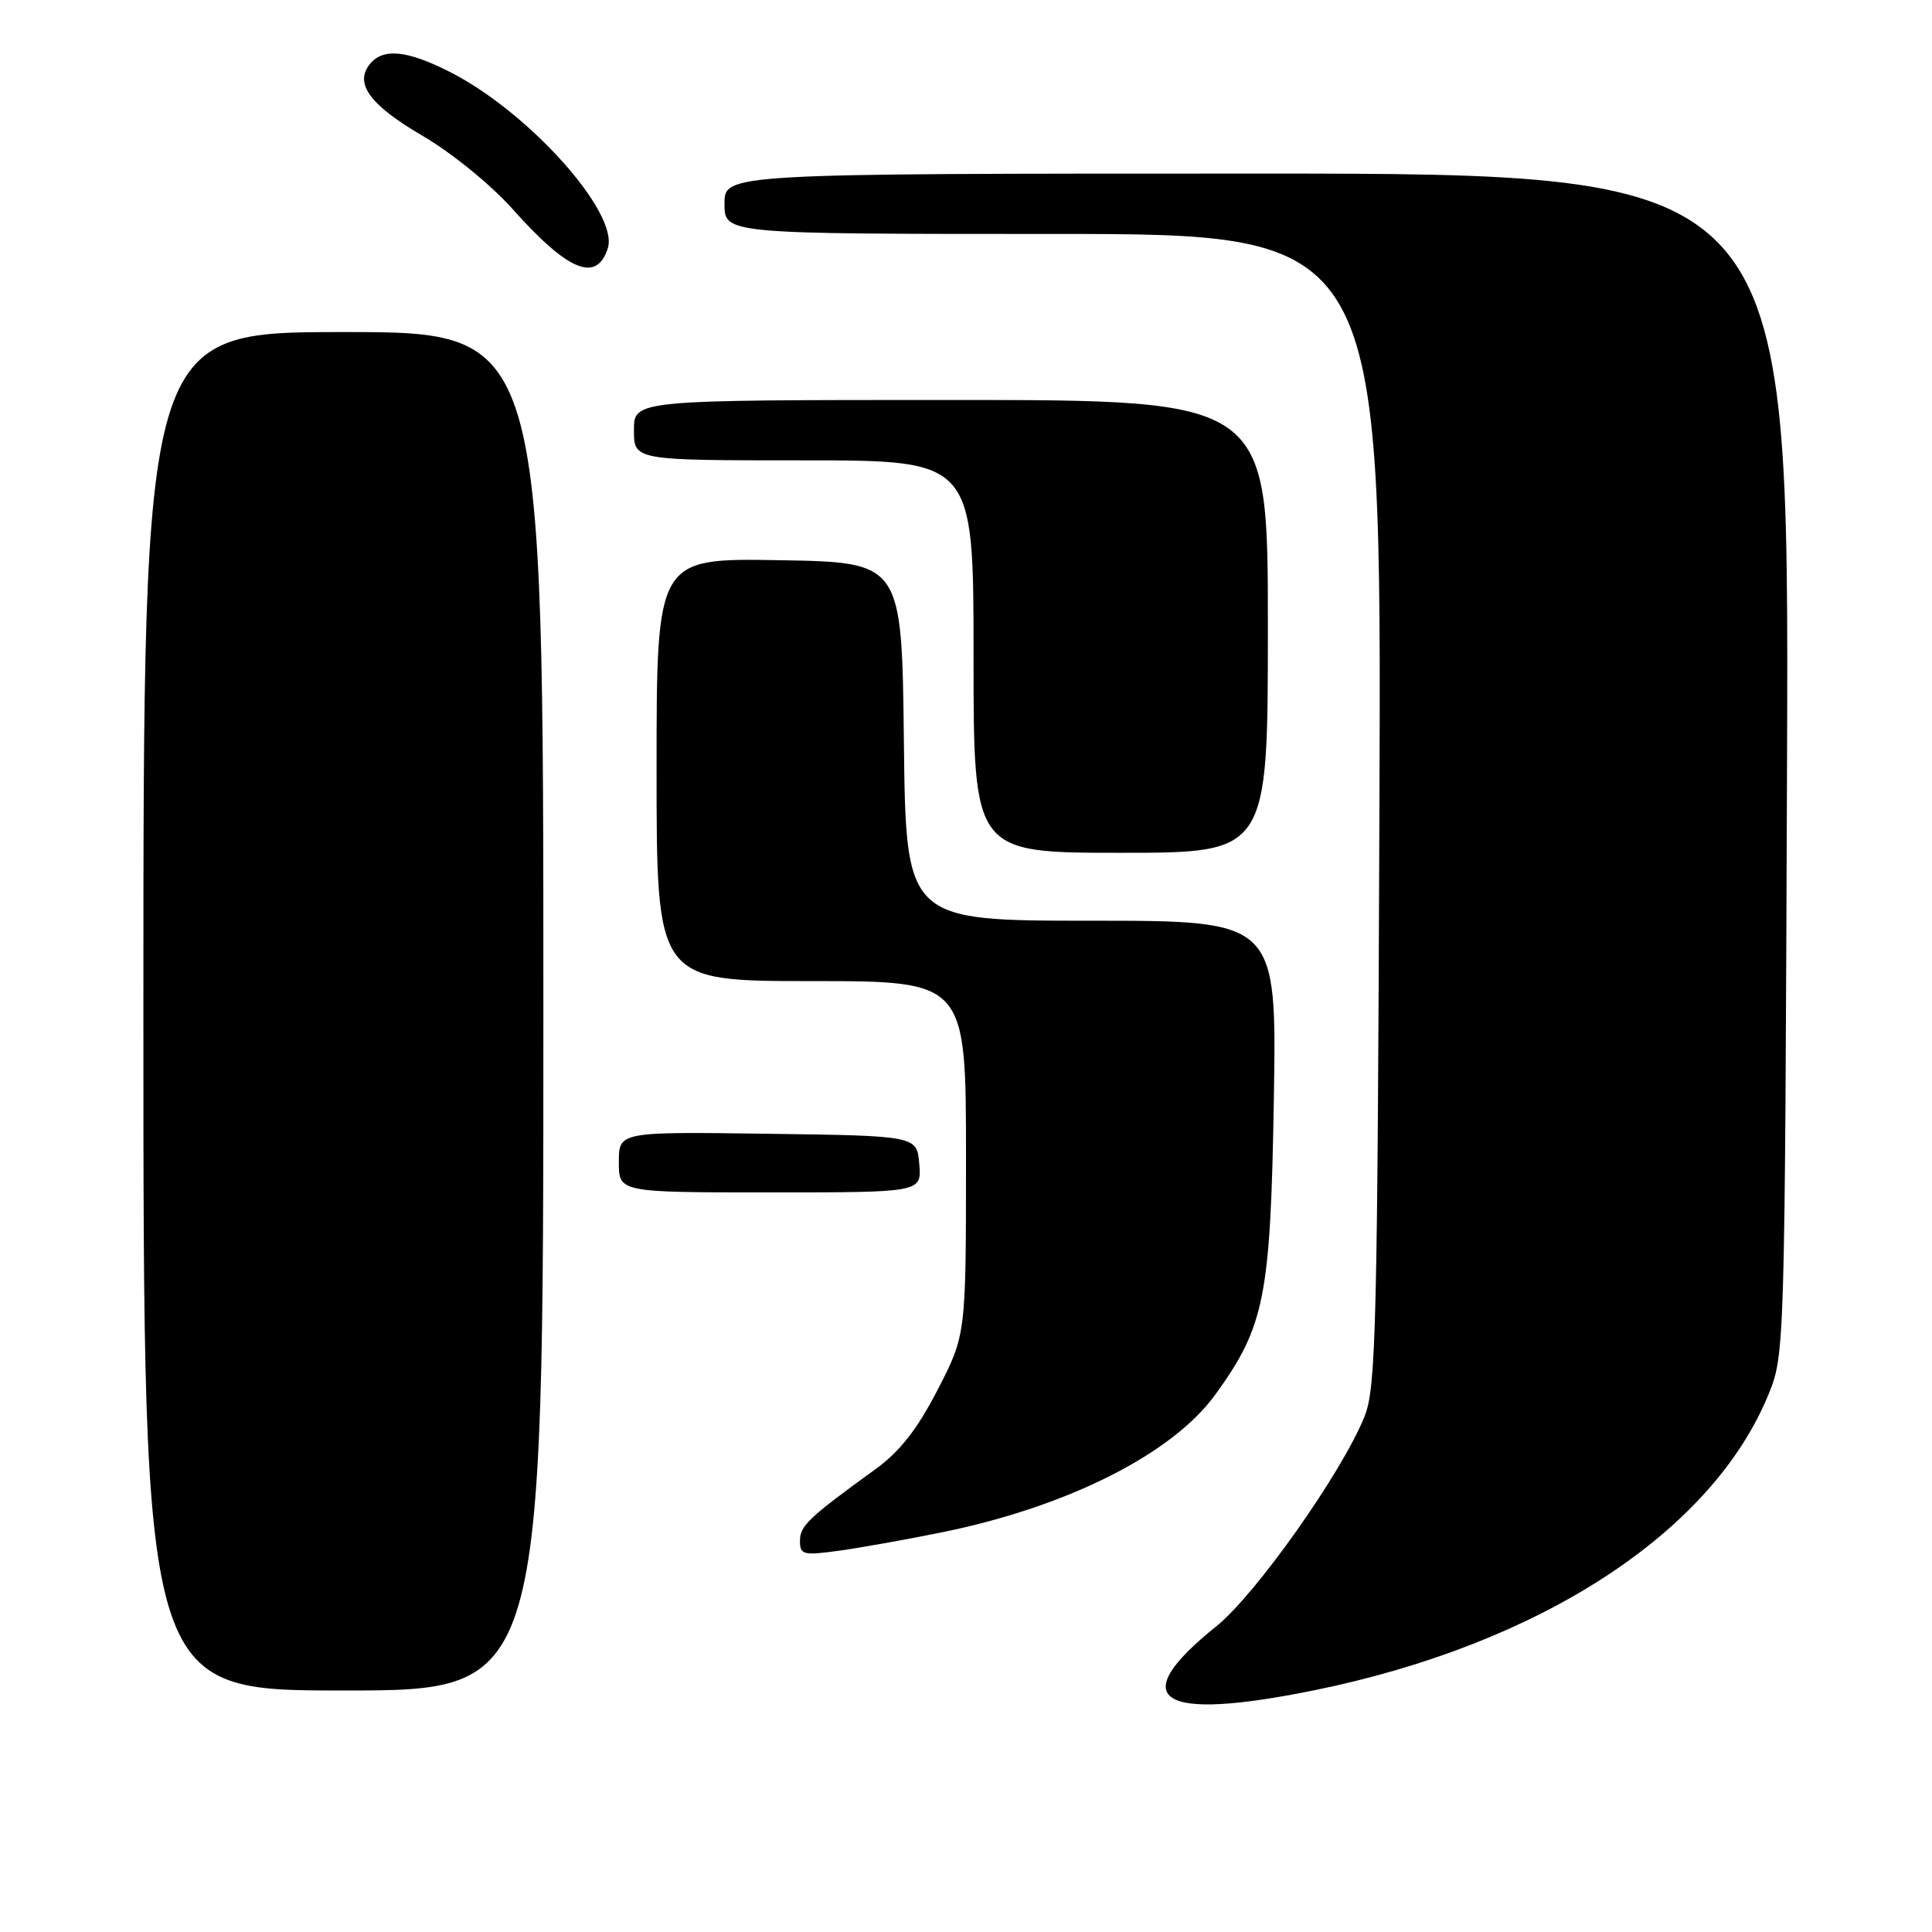 <?xml version="1.0" encoding="UTF-8" standalone="no"?>
<!DOCTYPE svg PUBLIC "-//W3C//DTD SVG 1.1//EN" "http://www.w3.org/Graphics/SVG/1.1/DTD/svg11.dtd" >
<svg xmlns="http://www.w3.org/2000/svg" xmlns:xlink="http://www.w3.org/1999/xlink" version="1.1" viewBox="0 0 256 256">
 <g >
 <path fill="currentColor"
d=" M 174.15 223.97 C 204.12 217.86 226.83 203.07 234.33 184.78 C 236.48 179.54 236.50 178.87 236.79 101.25 C 237.08 23.00 237.08 23.00 166.54 23.00 C 96.00 23.00 96.00 23.00 96.00 27.00 C 96.00 31.00 96.00 31.00 139.54 31.00 C 183.07 31.00 183.07 31.00 182.78 107.25 C 182.52 175.91 182.33 183.92 180.81 187.69 C 177.83 195.11 166.40 211.29 161.16 215.50 C 148.99 225.27 153.47 228.18 174.15 223.97 Z  M 72.00 134.00 C 72.00 44.00 72.00 44.00 45.50 44.00 C 19.00 44.00 19.00 44.00 19.00 134.00 C 19.00 224.00 19.00 224.00 45.50 224.00 C 72.00 224.00 72.00 224.00 72.00 134.00 Z  M 125.01 203.00 C 141.52 199.61 155.36 192.63 161.02 184.81 C 167.58 175.76 168.35 171.88 168.79 145.75 C 169.18 122.00 169.18 122.00 144.61 122.00 C 120.04 122.00 120.04 122.00 119.77 98.25 C 119.50 74.50 119.50 74.50 103.25 74.23 C 87.00 73.95 87.00 73.95 87.00 101.98 C 87.00 130.00 87.00 130.00 107.50 130.00 C 128.00 130.00 128.00 130.00 128.00 153.43 C 128.00 176.86 128.00 176.86 124.25 184.14 C 121.54 189.39 119.25 192.32 116.00 194.68 C 107.11 201.12 106.00 202.18 106.00 204.17 C 106.00 206.03 106.41 206.13 111.23 205.47 C 114.11 205.07 120.31 203.96 125.01 203.00 Z  M 121.81 154.25 C 121.50 150.50 121.50 150.50 101.75 150.23 C 82.00 149.96 82.00 149.96 82.00 153.98 C 82.00 158.00 82.00 158.00 102.06 158.00 C 122.12 158.00 122.12 158.00 121.81 154.25 Z  M 168.00 83.00 C 168.00 53.00 168.00 53.00 126.00 53.00 C 84.00 53.00 84.00 53.00 84.00 57.00 C 84.00 61.00 84.00 61.00 106.50 61.00 C 129.00 61.00 129.00 61.00 129.00 87.00 C 129.00 113.00 129.00 113.00 148.50 113.00 C 168.00 113.00 168.00 113.00 168.00 83.00 Z  M 80.54 32.88 C 82.03 28.18 69.98 14.75 59.55 9.50 C 53.93 6.66 50.79 6.35 49.04 8.45 C 46.90 11.03 48.98 13.90 55.98 17.99 C 59.85 20.25 65.05 24.48 67.94 27.72 C 75.29 35.97 79.07 37.51 80.54 32.88 Z "/>
</g>
</svg>